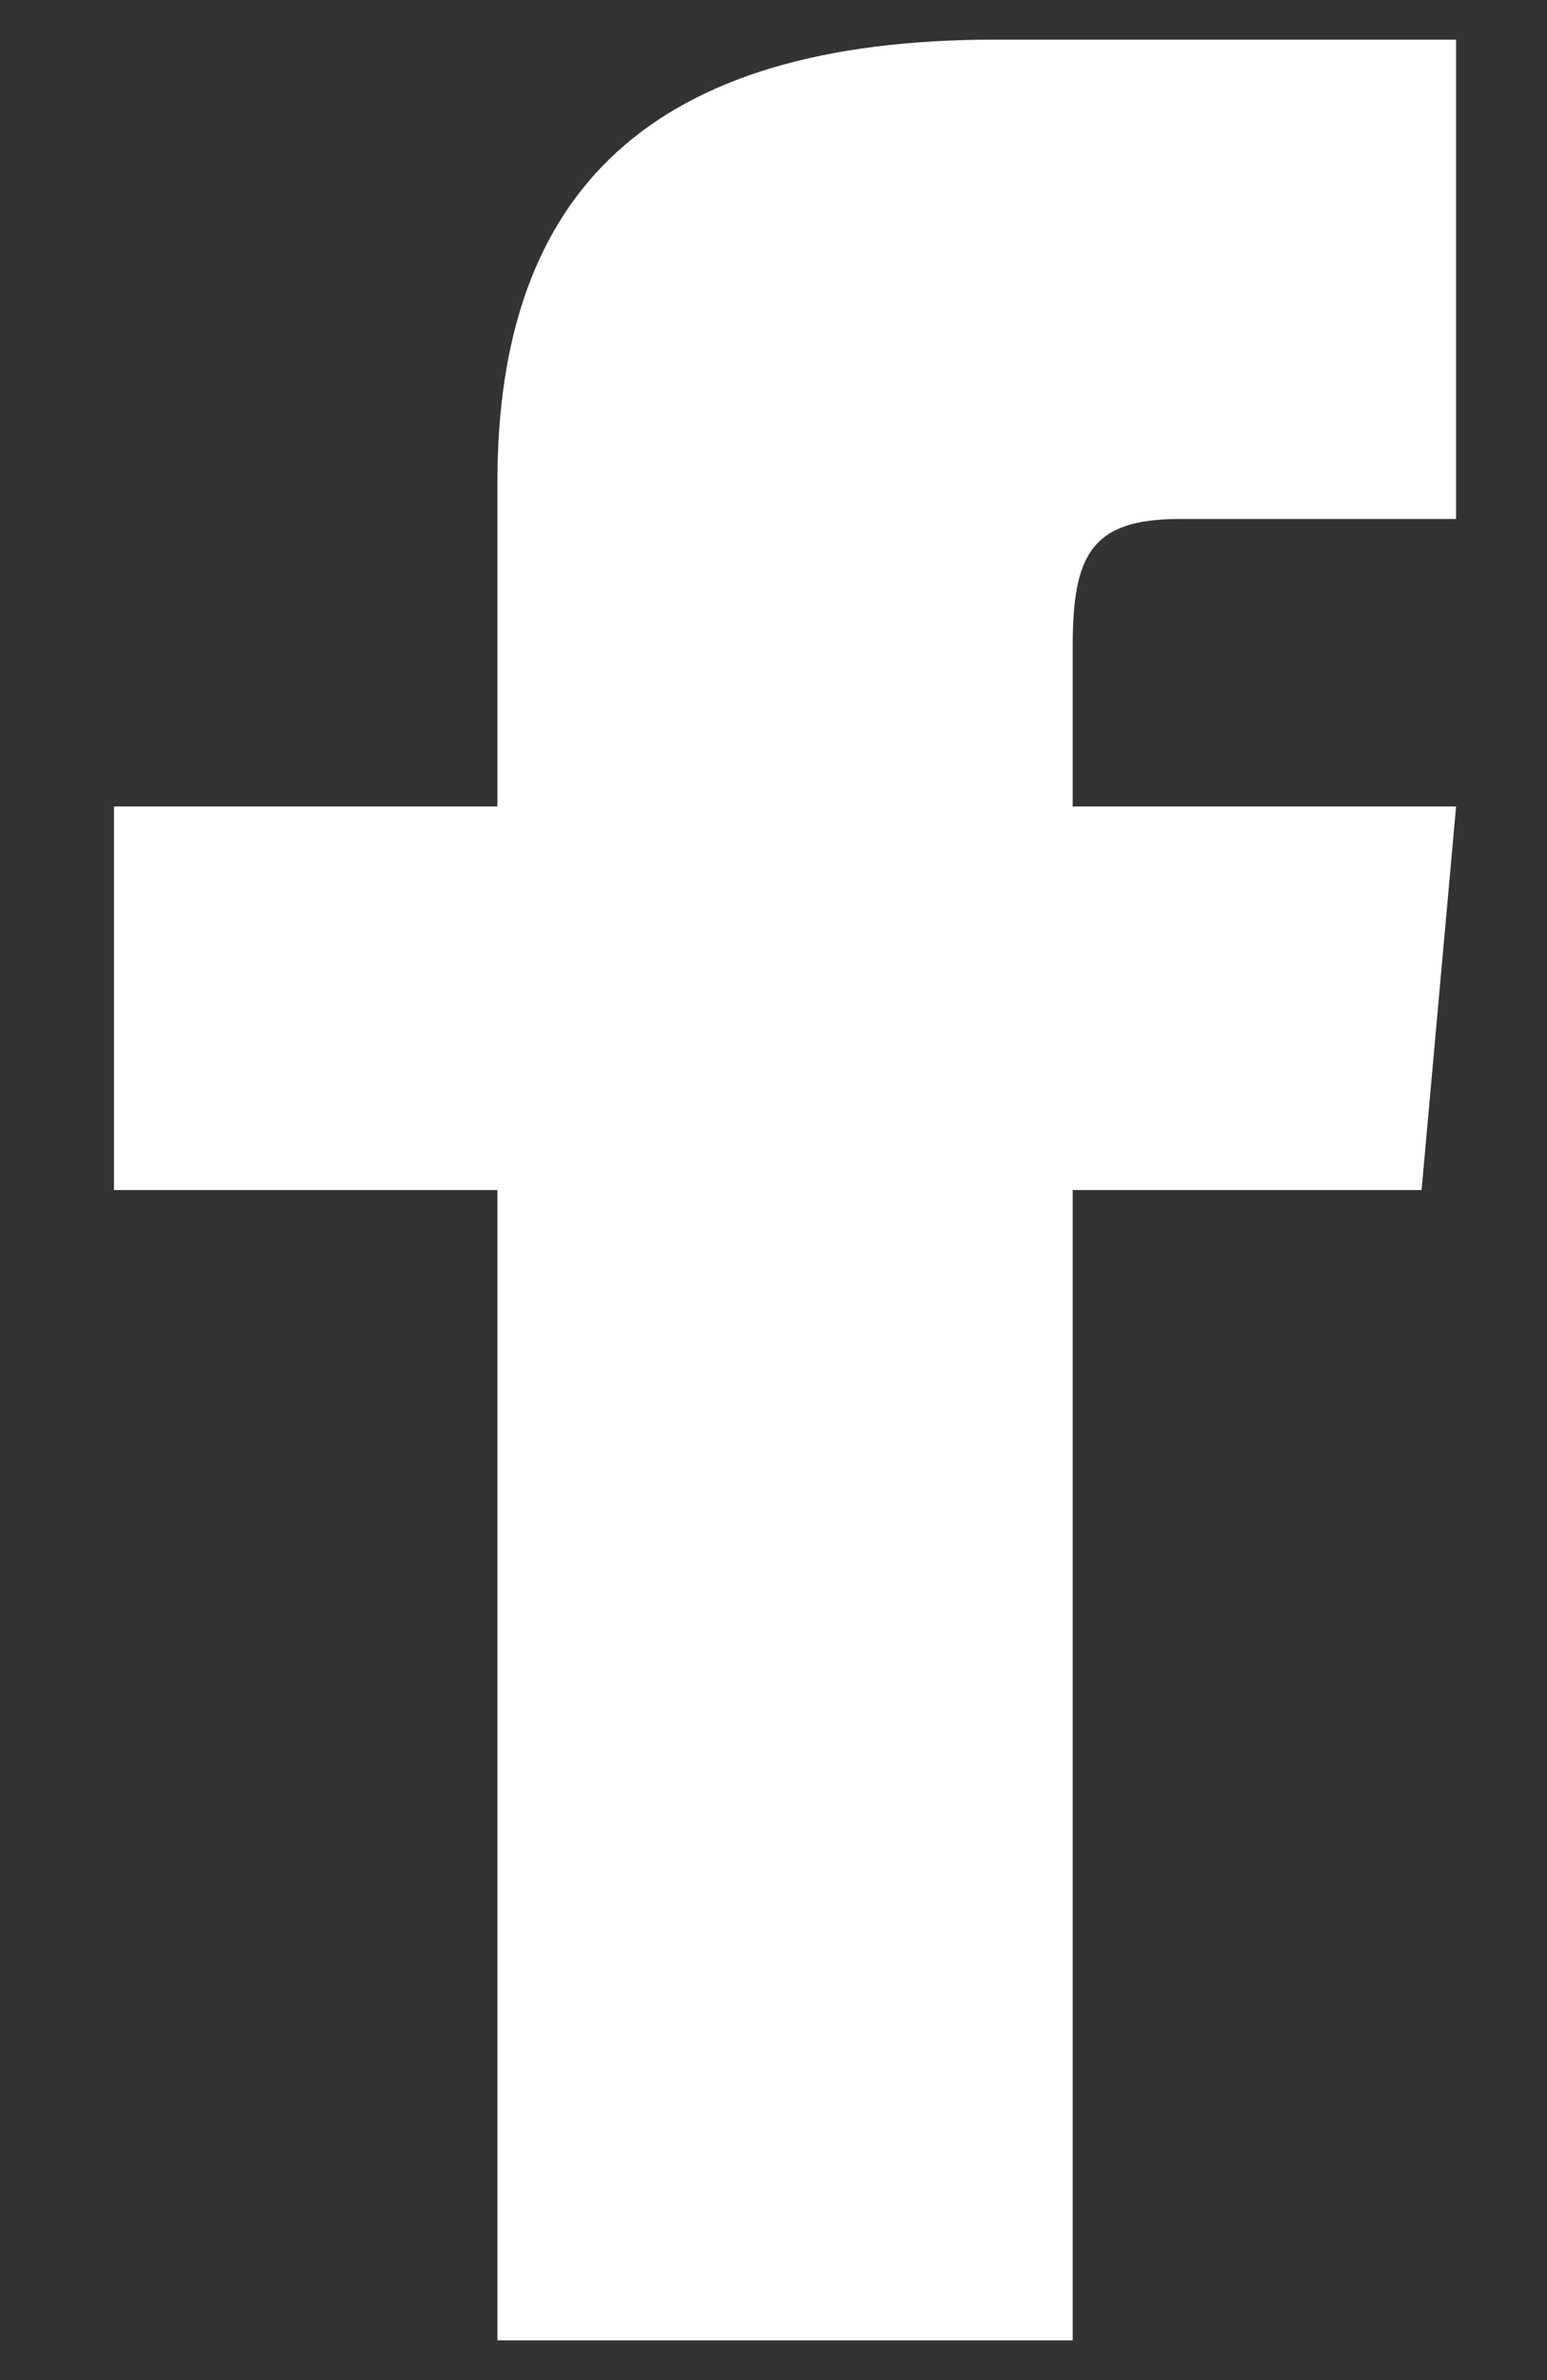 <svg width="13" height="20" viewBox="0 0 13 20" fill="none" xmlns="http://www.w3.org/2000/svg">
<rect x="0" y="0" width="13" height="20" fill="#333333" stroke="none"/>
<path d="M4.18 6.777H0.958V10H4.18V19.666H9.014V10H11.946L12.236 6.777H9.014V5.435C9.014 4.665 9.168 4.361 9.913 4.361H12.236V0.333H8.363C5.466 0.333 4.18 1.609 4.18 4.051V6.777Z" fill="white"/>
</svg>
